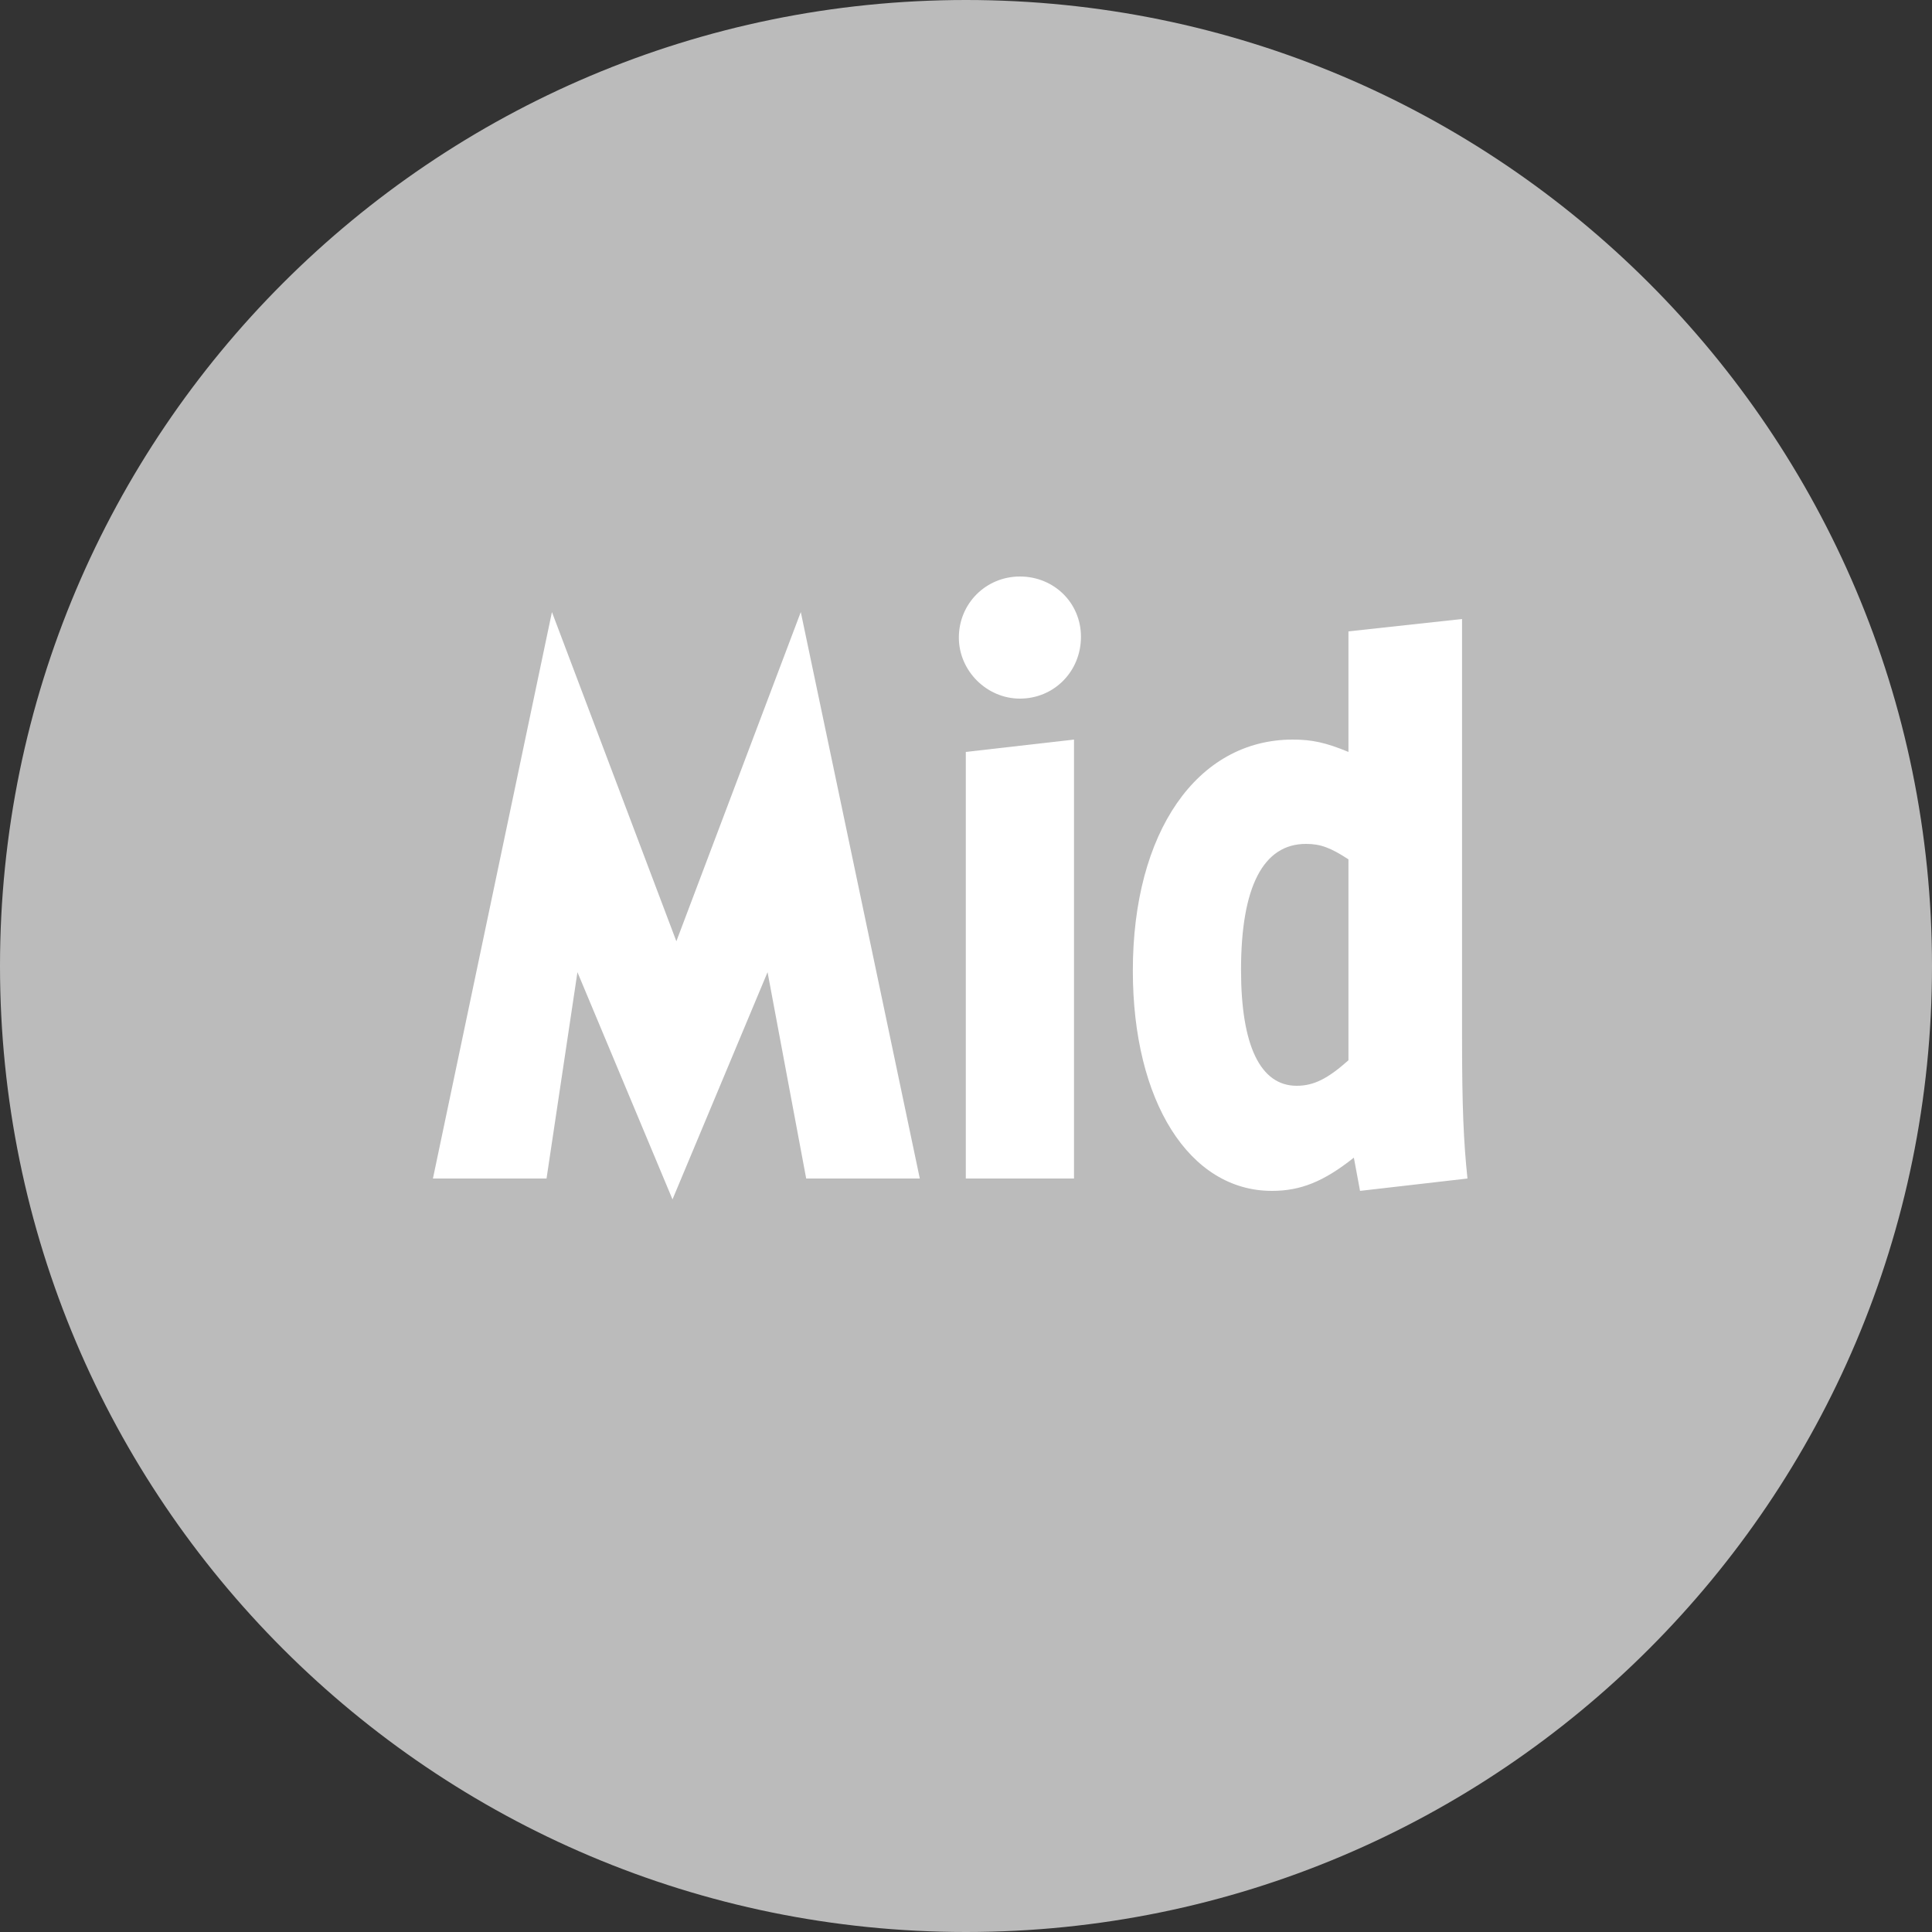 <svg width="200" height="200" viewBox="0 0 200 200" fill="none" xmlns="http://www.w3.org/2000/svg">
<rect x="0" y="0" width="200" height="200" fill="#333333" stroke="none"/>
<path d="M100 200C44.8 200 0 155.2 0 100C0 44.8 44.8 0 100 0C155.2 0 200 44.8 200 100C200 155.2 155.2 200 100 200Z" fill="#BBBBBB"/>
<path d="M44.817 122H56.577L59.777 100.64L69.617 124.16L79.457 100.64L83.457 122H95.217L82.897 63.36L70.017 97.44L57.137 63.36L44.817 122Z" fill="white"/>
<path d="M111.18 122V76.56L99.98 77.84V122H111.18ZM105.58 59.68C102.06 59.68 99.26 62.48 99.26 66C99.26 69.44 102.14 72.32 105.58 72.32C109.1 72.32 111.9 69.52 111.9 65.92C111.9 62.4 109.1 59.68 105.58 59.68Z" fill="white"/>
<path d="M151.351 64.08L139.591 65.36V77.84C137.271 76.88 135.831 76.56 133.831 76.56C123.911 76.56 117.271 86.16 117.271 100.48C117.271 114 123.111 123.28 131.671 123.28C134.631 123.28 137.031 122.32 140.151 119.84L140.791 123.28L151.911 122C151.511 118.16 151.351 114.64 151.351 107.44V64.08ZM139.591 109.76C137.431 111.68 135.991 112.4 134.231 112.4C130.471 112.4 128.471 108.24 128.471 100.4C128.471 91.76 130.791 87.36 135.191 87.36C136.711 87.36 137.751 87.76 139.591 88.96V109.76Z" fill="white"/>
</svg>
